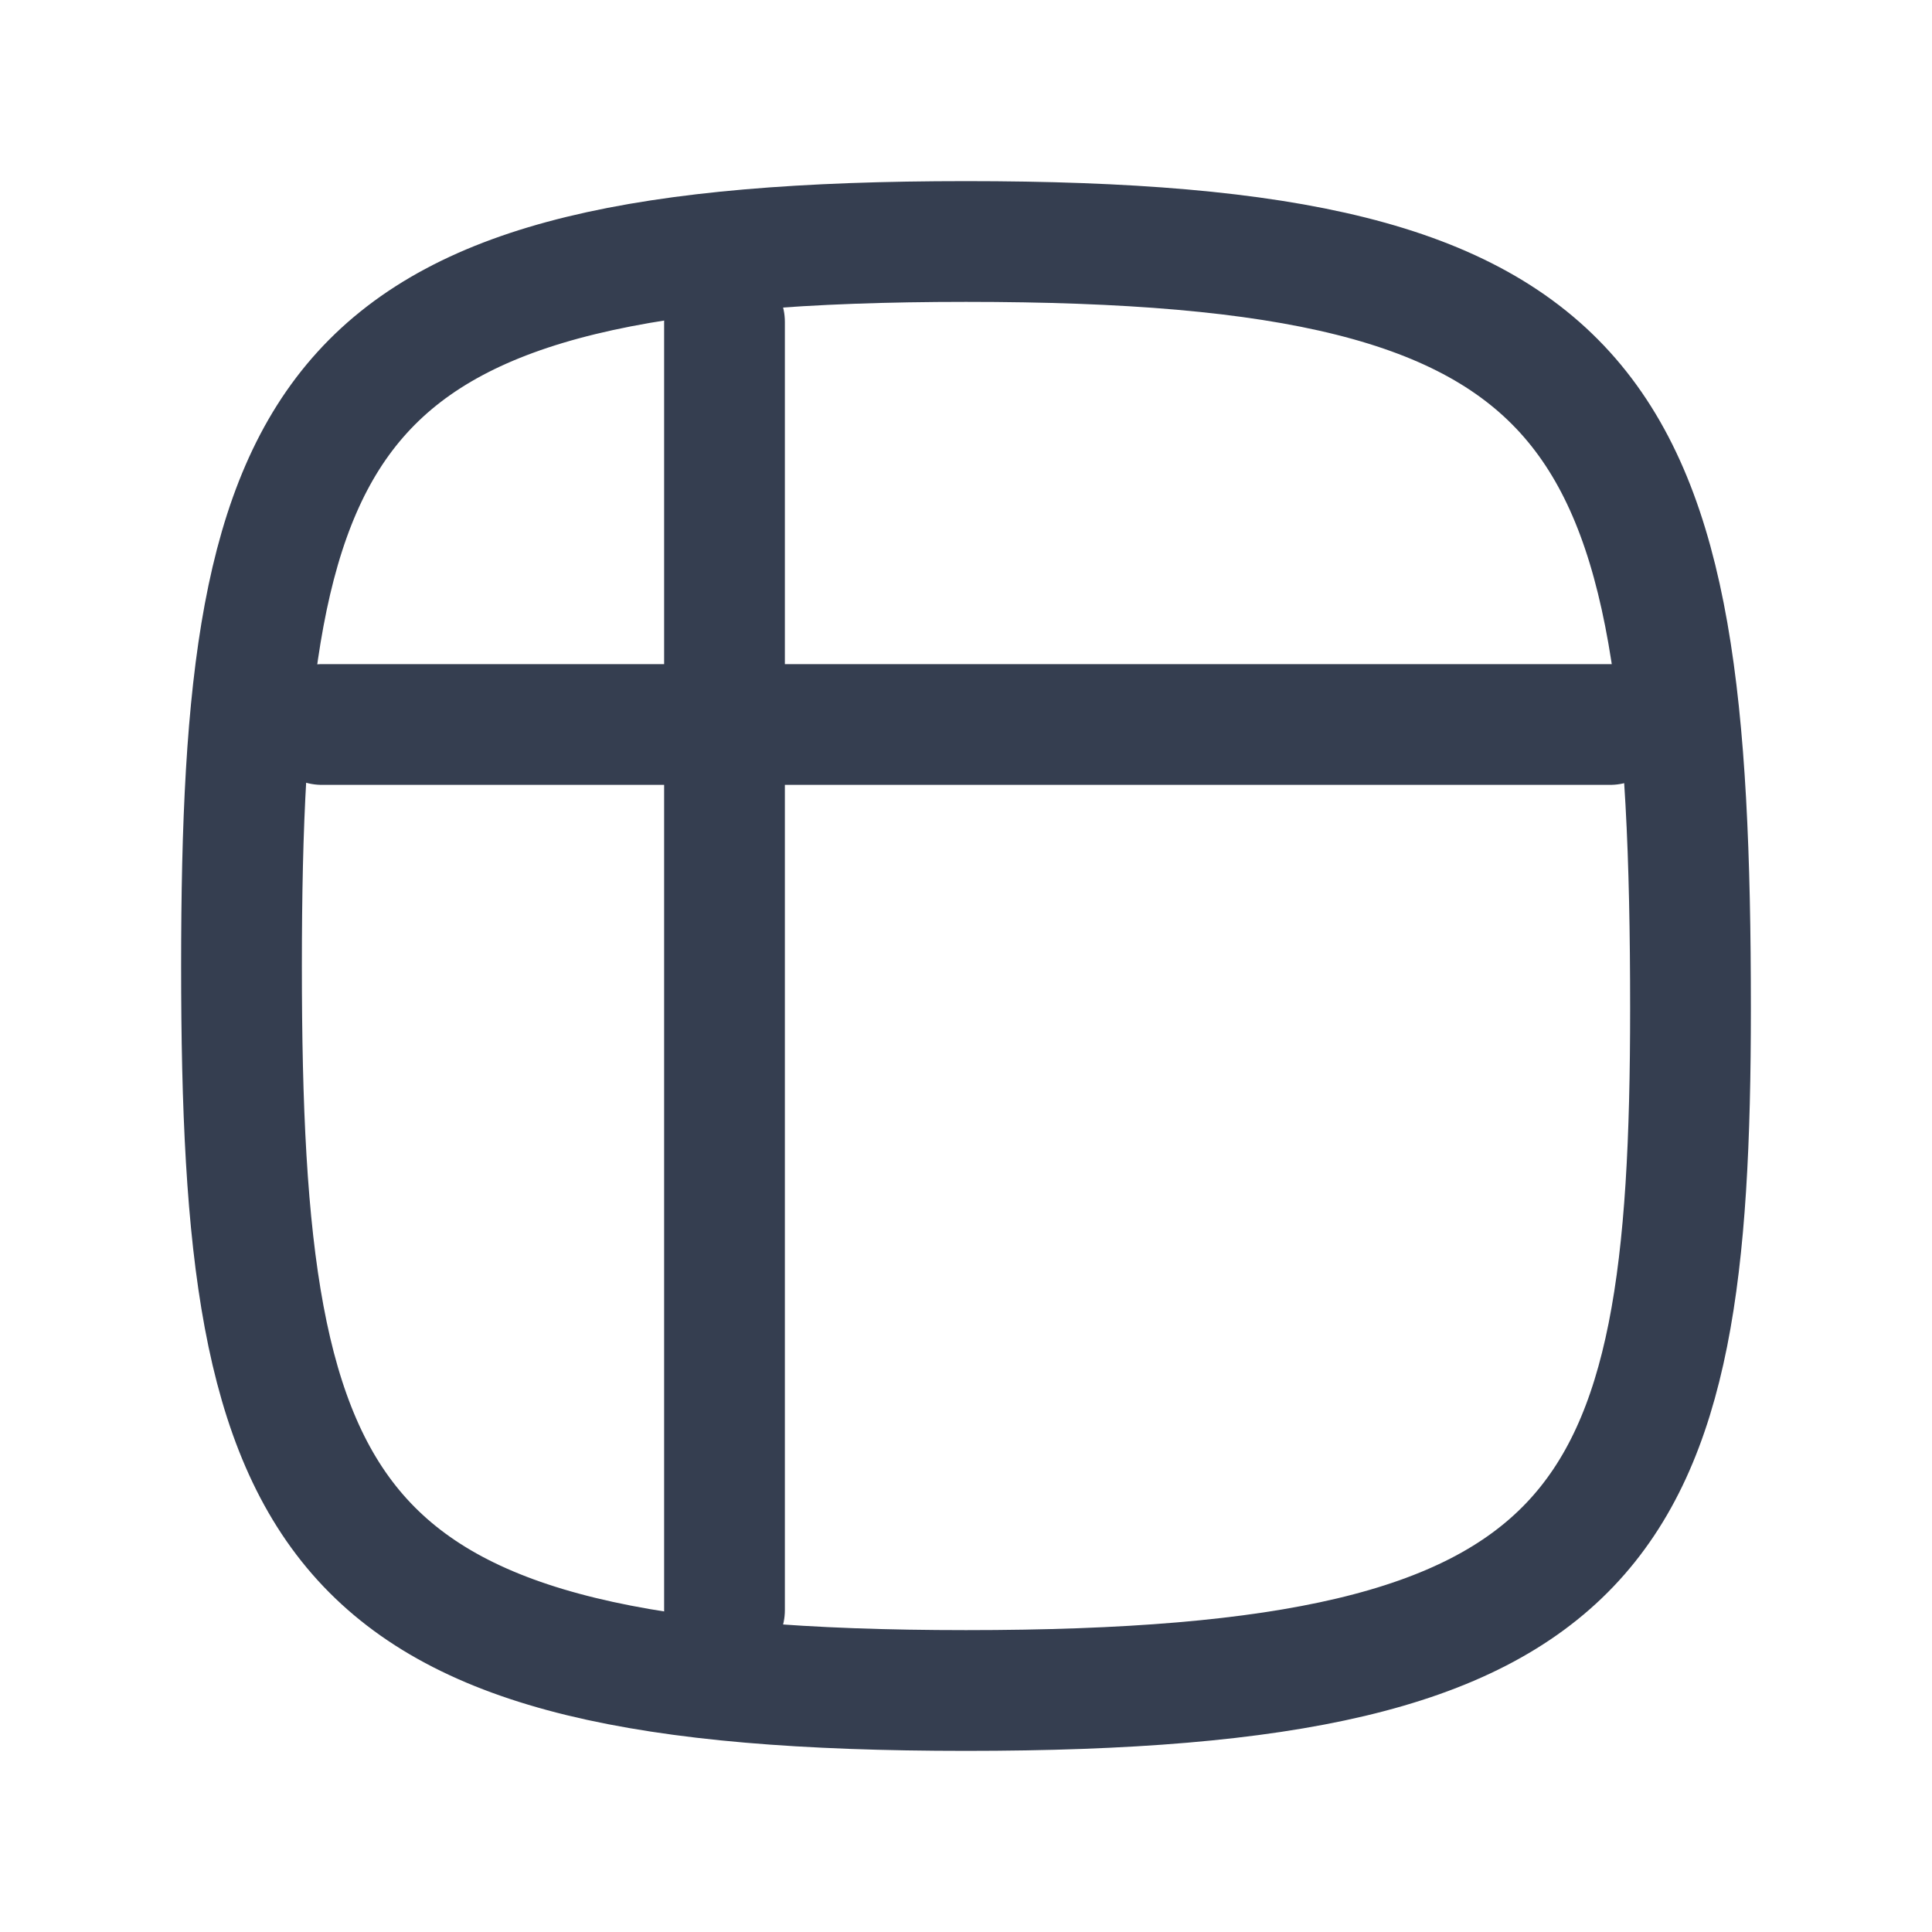 <svg width="24" height="24" viewBox="0 0 24 24" fill="none" xmlns="http://www.w3.org/2000/svg">
<path d="M21 12.529C21 19 20 21 12 21C4 21 3 19 3 12C3 5 4 3 12 3C20 3 21 5 21 12.529Z" stroke="#353E50" stroke-width="1.5" stroke-linecap="round" stroke-linejoin="round"/>
<path d="M4 9H20" stroke="#353E50" stroke-width="1.5" stroke-linecap="round" stroke-linejoin="round"/>
<path d="M9 20L9 4" stroke="#353E50" stroke-width="1.5" stroke-linecap="round" stroke-linejoin="round"/>
</svg>
